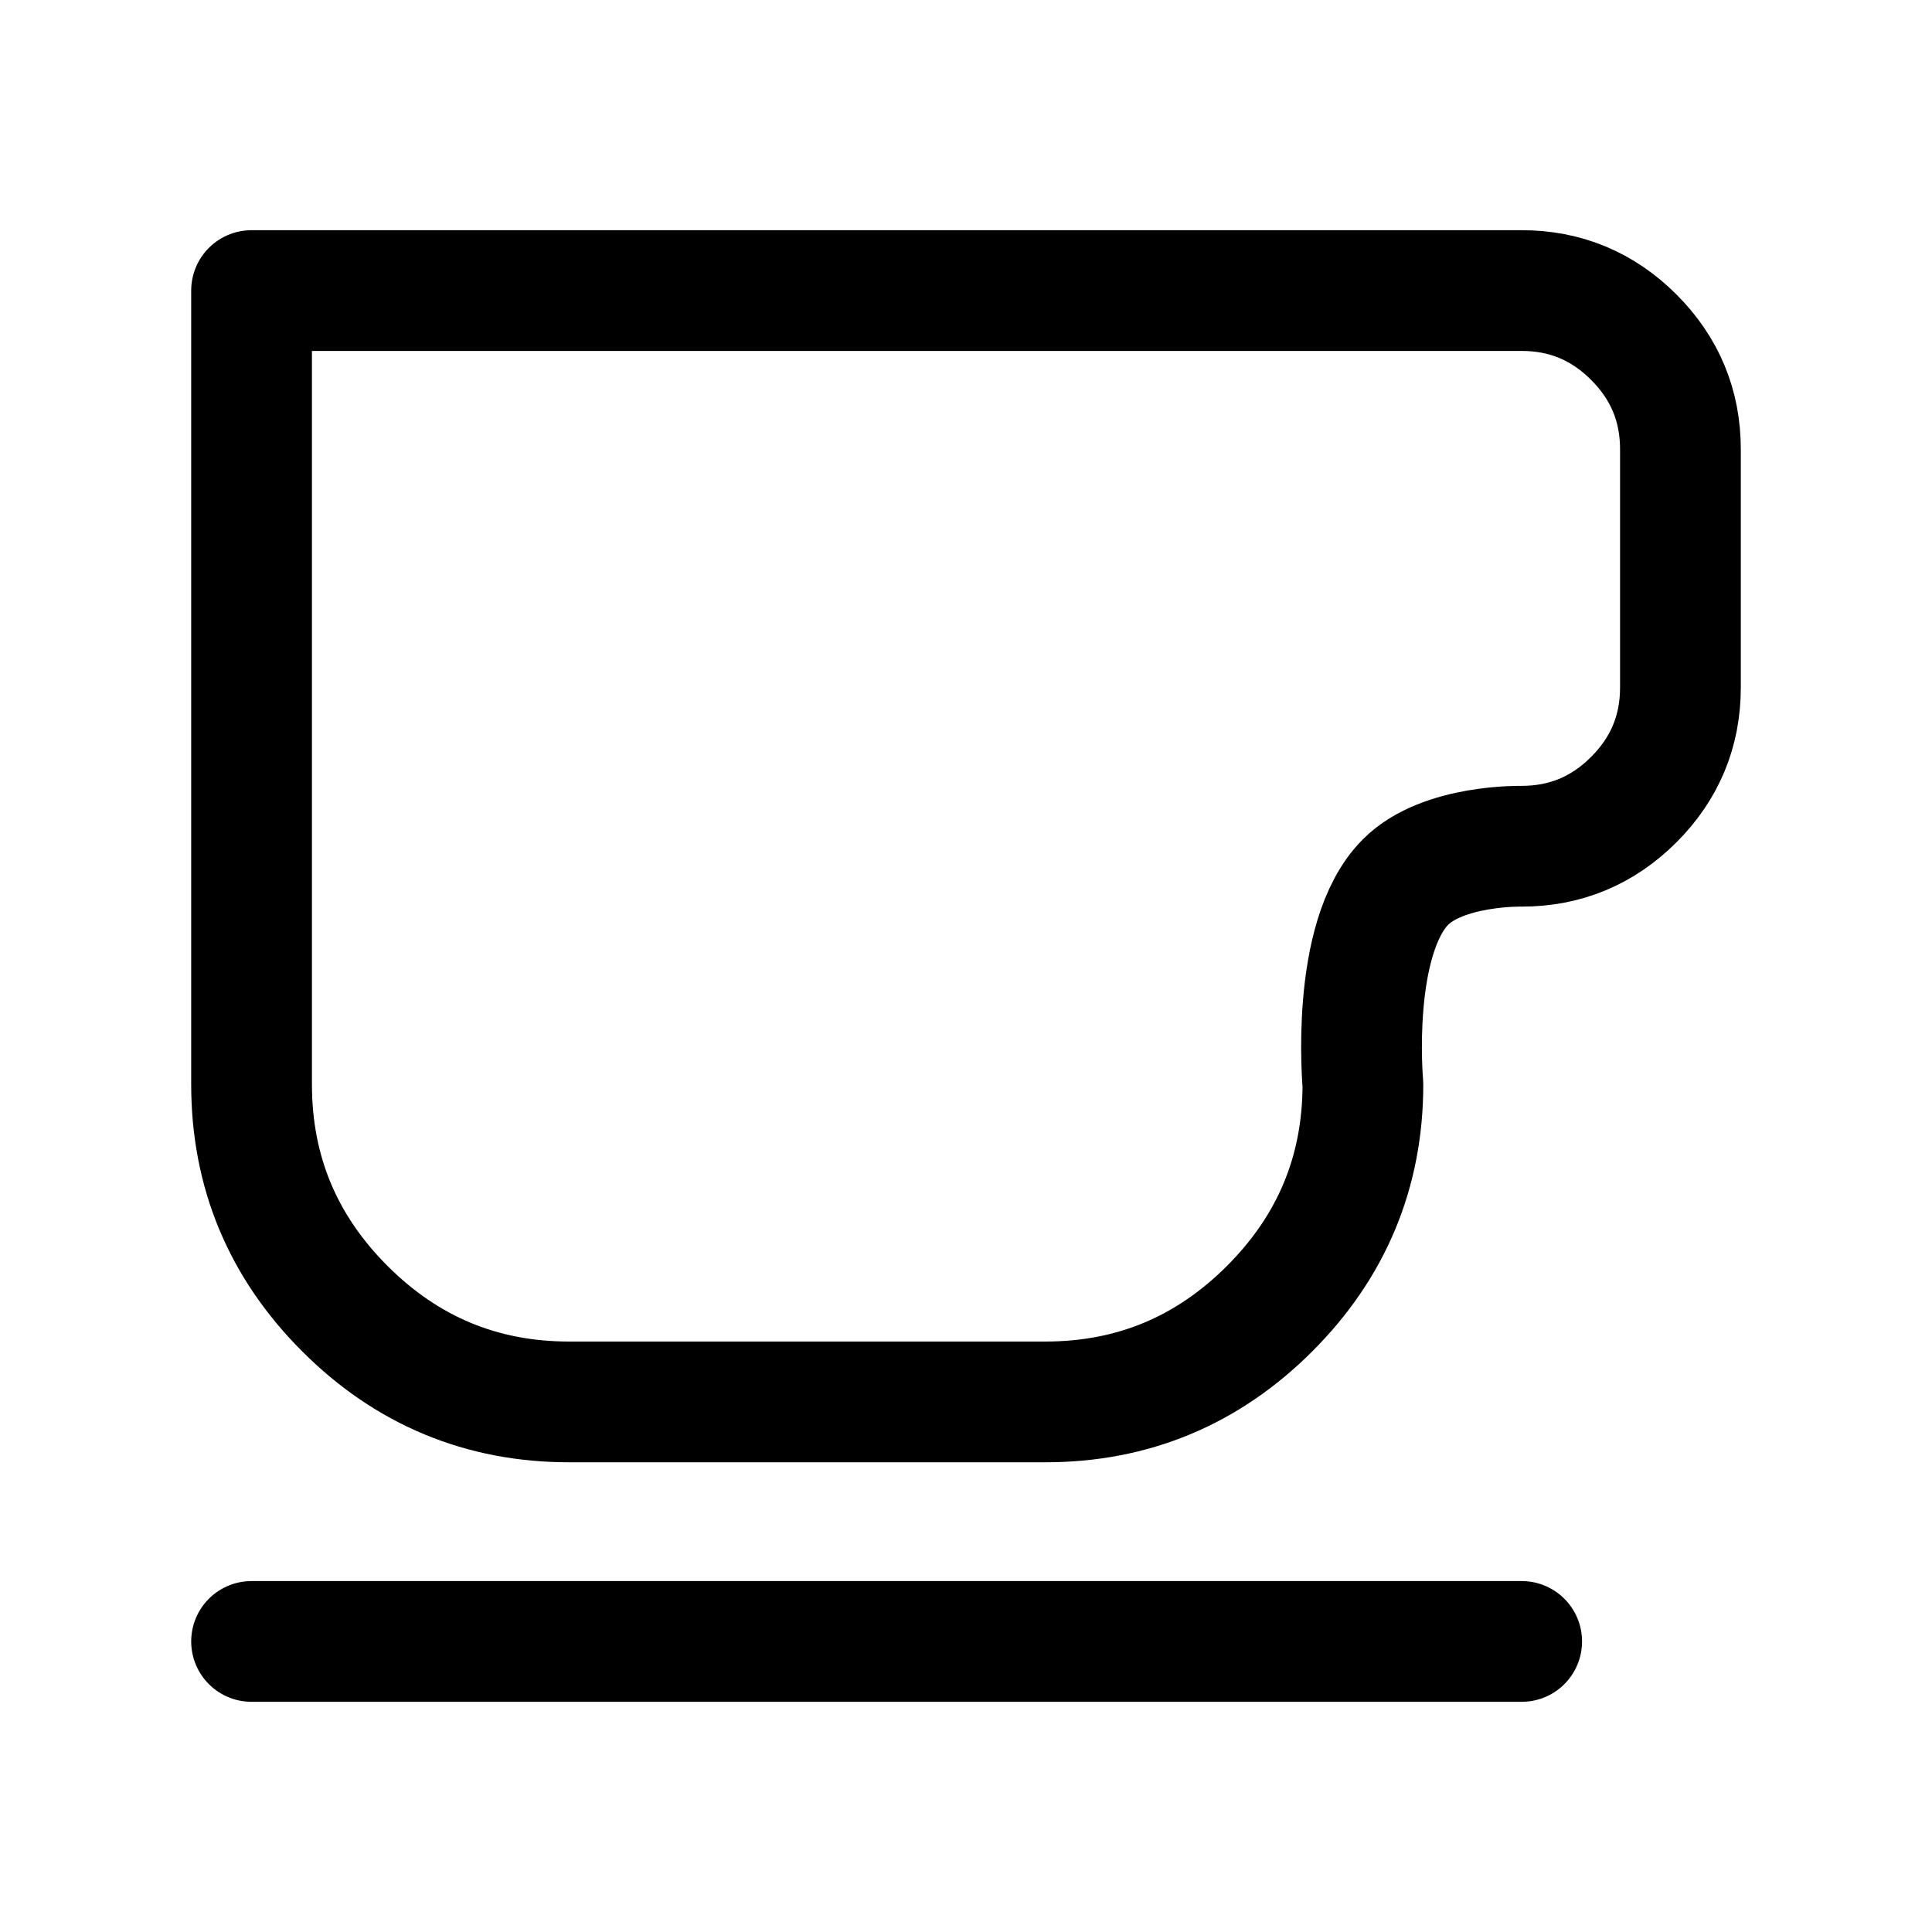 <?xml version="1.0" encoding="UTF-8" standalone="no"?>
<svg
   height="192"
   viewBox="0 -960 7680 7680"
   width="192"
   version="1.1"
   id="svg1"
   xmlns="http://www.w3.org/2000/svg"
   xmlns:svg="http://www.w3.org/2000/svg">
  <defs
     id="defs1" />
  <path
     d="m 1000.005,5564.962 h 5048.881 z m 1262.22,-952.153 c -347.111,0 -644.258,-123.592 -891.443,-370.777 -247.185,-247.185 -370.777,-544.332 -370.777,-891.443 V 195.038 h 5048.881 c 173.555,0 322.129,61.796 445.721,185.389 123.592,123.592 185.389,272.166 185.389,445.722 v 946.665 c 0,173.555 -61.796,322.129 -185.389,445.721 -123.592,123.592 -272.166,185.389 -445.721,185.389 0,0 -312.319,-7.06 -461.073,141.694 -223.131,223.131 -170.037,804.971 -170.037,804.971 0,347.111 -123.592,644.258 -370.777,891.443 -247.185,247.185 -544.332,370.777 -891.443,370.777 z"
     id="path1"
     style="fill:none;stroke:#000000;stroke-width:480.009;stroke-linecap:round;stroke-linejoin:round;stroke-dasharray:none;stroke-opacity:1" />
</svg>
